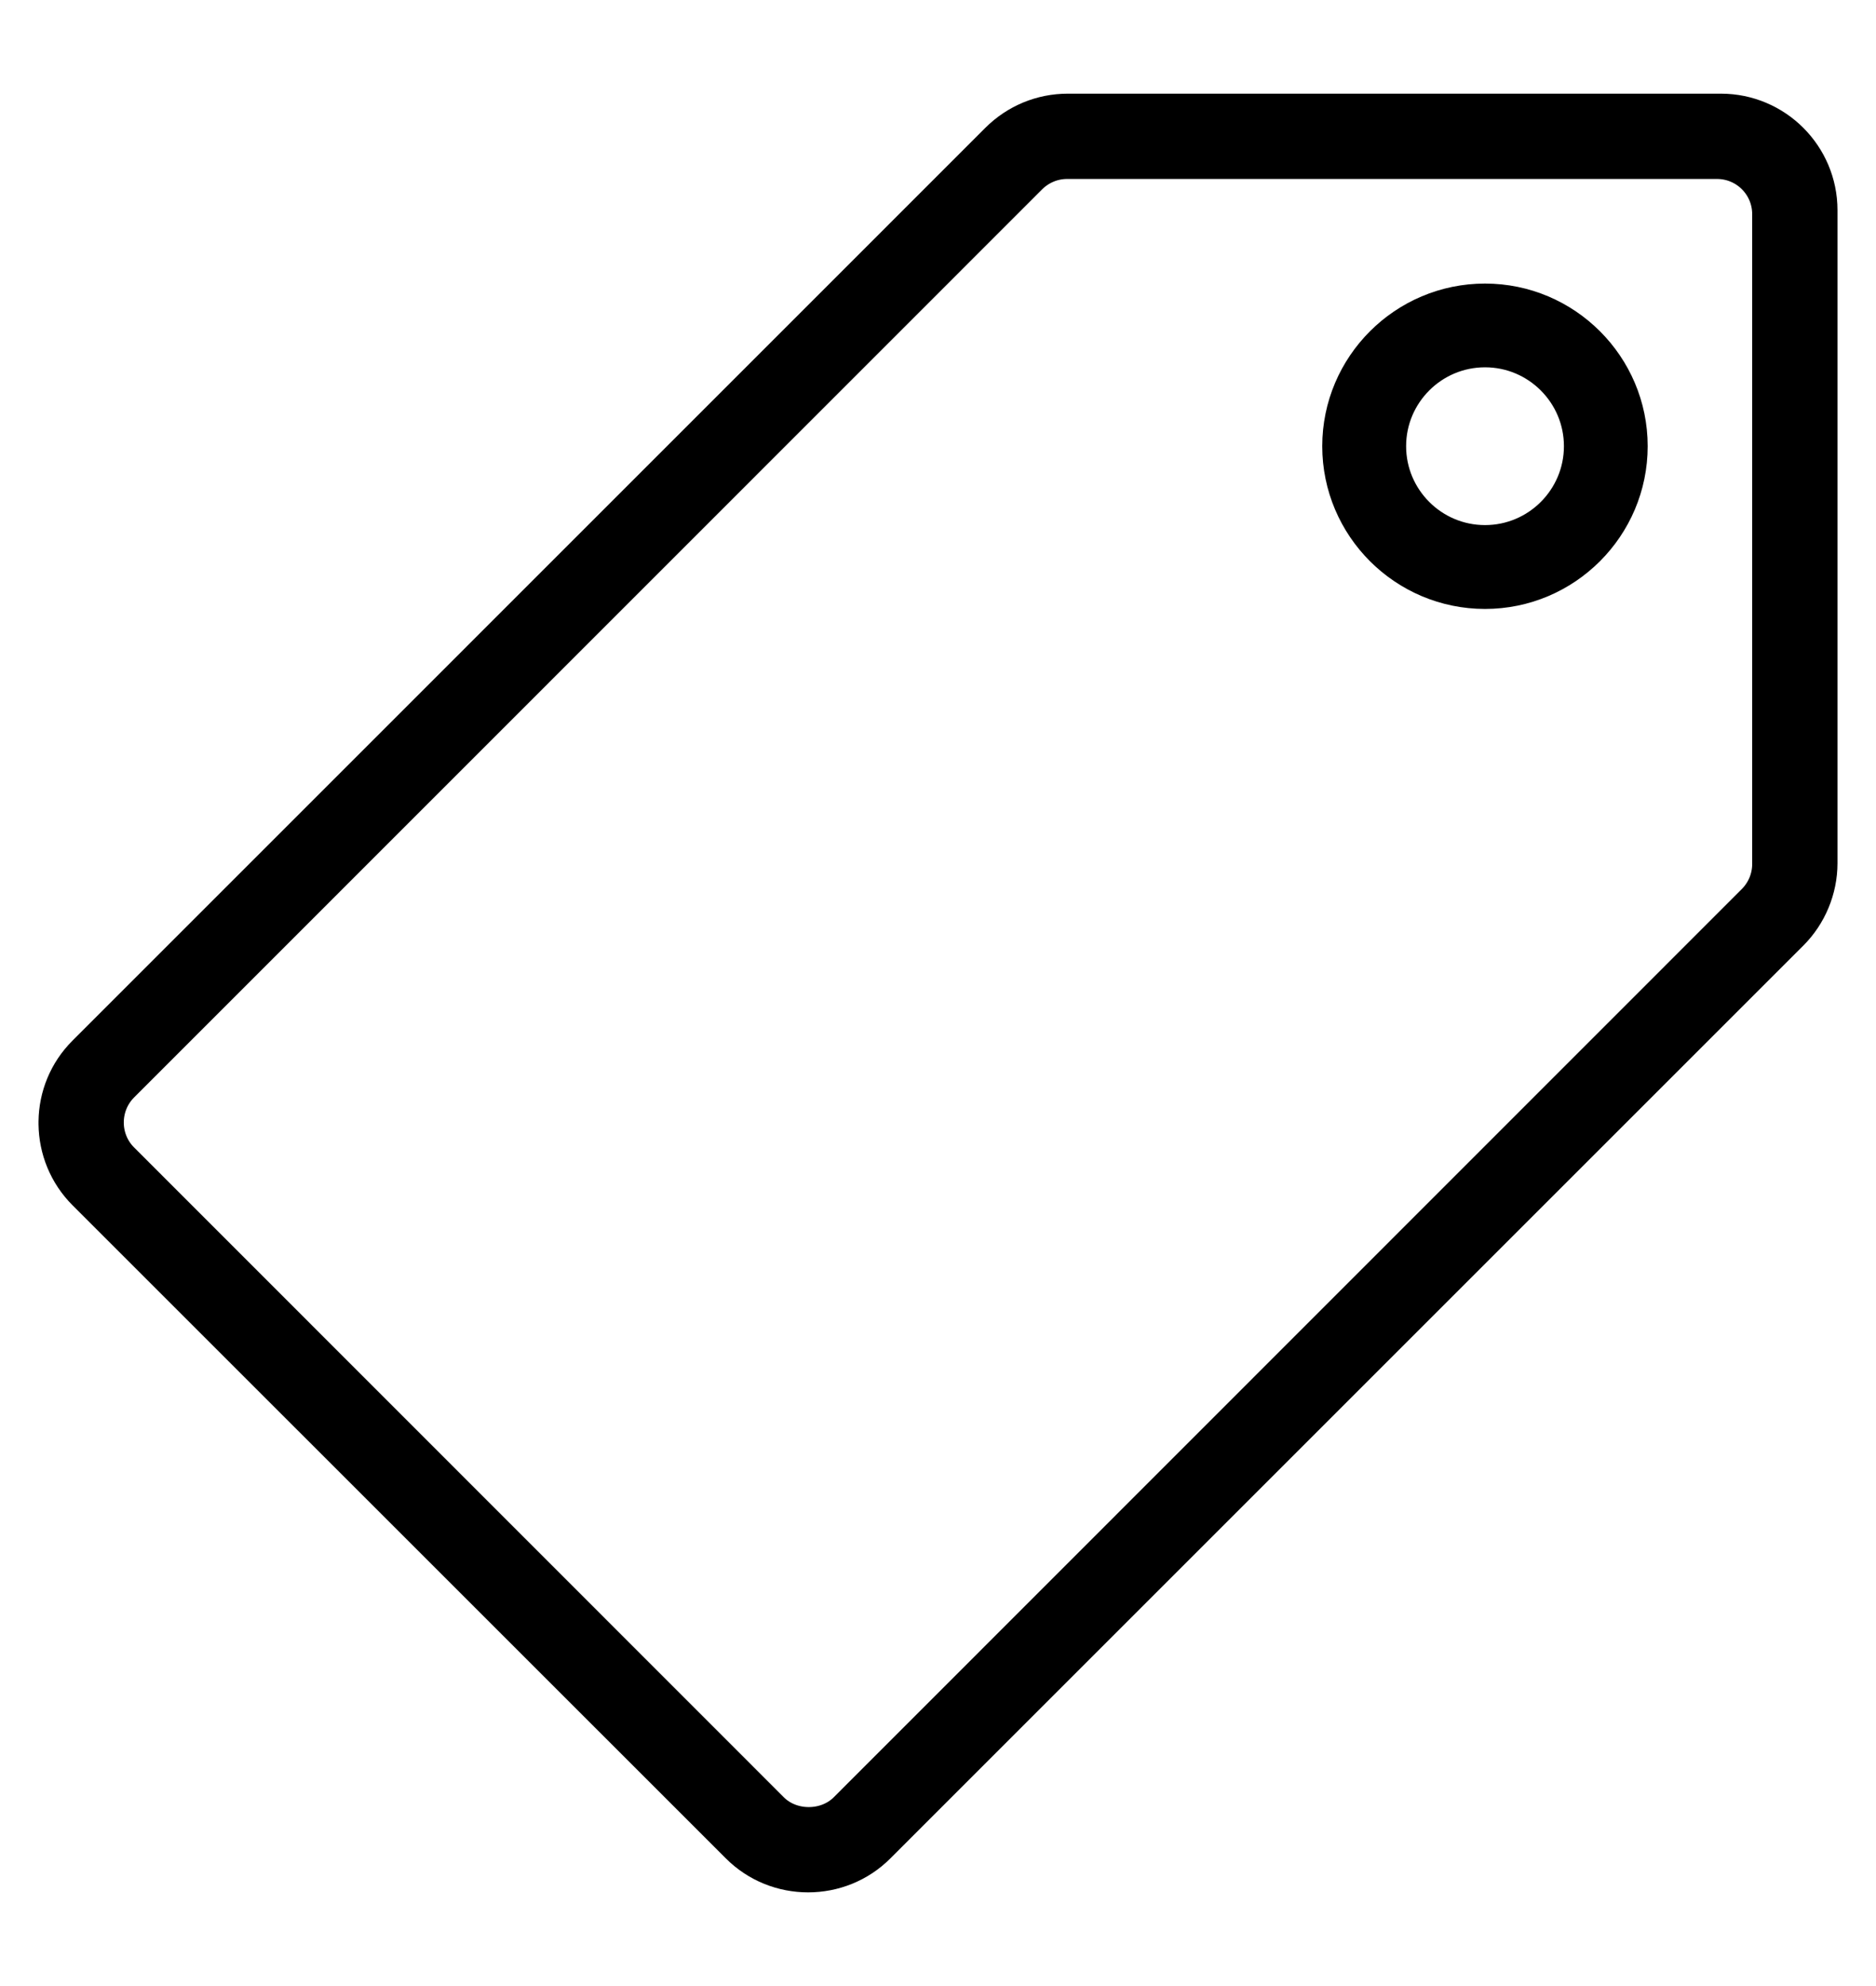 <svg width="17" height="18" viewBox="0 0 17 18" fill="none" xmlns="http://www.w3.org/2000/svg">
<g id="Component 1">
<path id="Fill 4" fill-rule="evenodd" clip-rule="evenodd" d="M9.676 1C9.435 1 9.208 1.094 9.036 1.265L0.765 9.537C0.591 9.71 0.503 9.936 0.5 10.164V10.189C0.503 10.417 0.591 10.644 0.765 10.818L6.683 16.735C6.859 16.912 7.091 17 7.323 17C7.555 17 7.787 16.912 7.963 16.735L16.234 8.464C16.403 8.296 16.5 8.062 16.5 7.824V1.905C16.5 1.406 16.094 1 15.595 1H9.676ZM6.996 16.396L1.108 10.506C0.925 10.323 0.925 10.024 1.108 9.84L9.337 1.609C9.427 1.52 9.545 1.471 9.67 1.471H15.559C15.819 1.471 16.029 1.681 16.029 1.941V7.831C16.029 7.956 15.979 8.076 15.891 8.164L7.662 16.396C7.573 16.485 7.451 16.529 7.329 16.529C7.207 16.529 7.085 16.485 6.996 16.396Z" fill="black" stroke="black" stroke-width="0.302"/>
<path id="Fill 1" fill-rule="evenodd" clip-rule="evenodd" d="M12.133 4.044C12.133 4.774 12.727 5.368 13.457 5.368C14.186 5.368 14.78 4.774 14.78 4.044C14.78 3.315 14.186 2.721 13.457 2.721C12.727 2.721 12.133 3.315 12.133 4.044ZM12.591 4.044C12.591 3.567 12.979 3.178 13.457 3.178C13.935 3.178 14.323 3.567 14.323 4.044C14.323 4.521 13.935 4.91 13.457 4.91C12.979 4.91 12.591 4.521 12.591 4.044Z" fill="black" stroke="black" stroke-width="0.302"/>
</g>
</svg>
